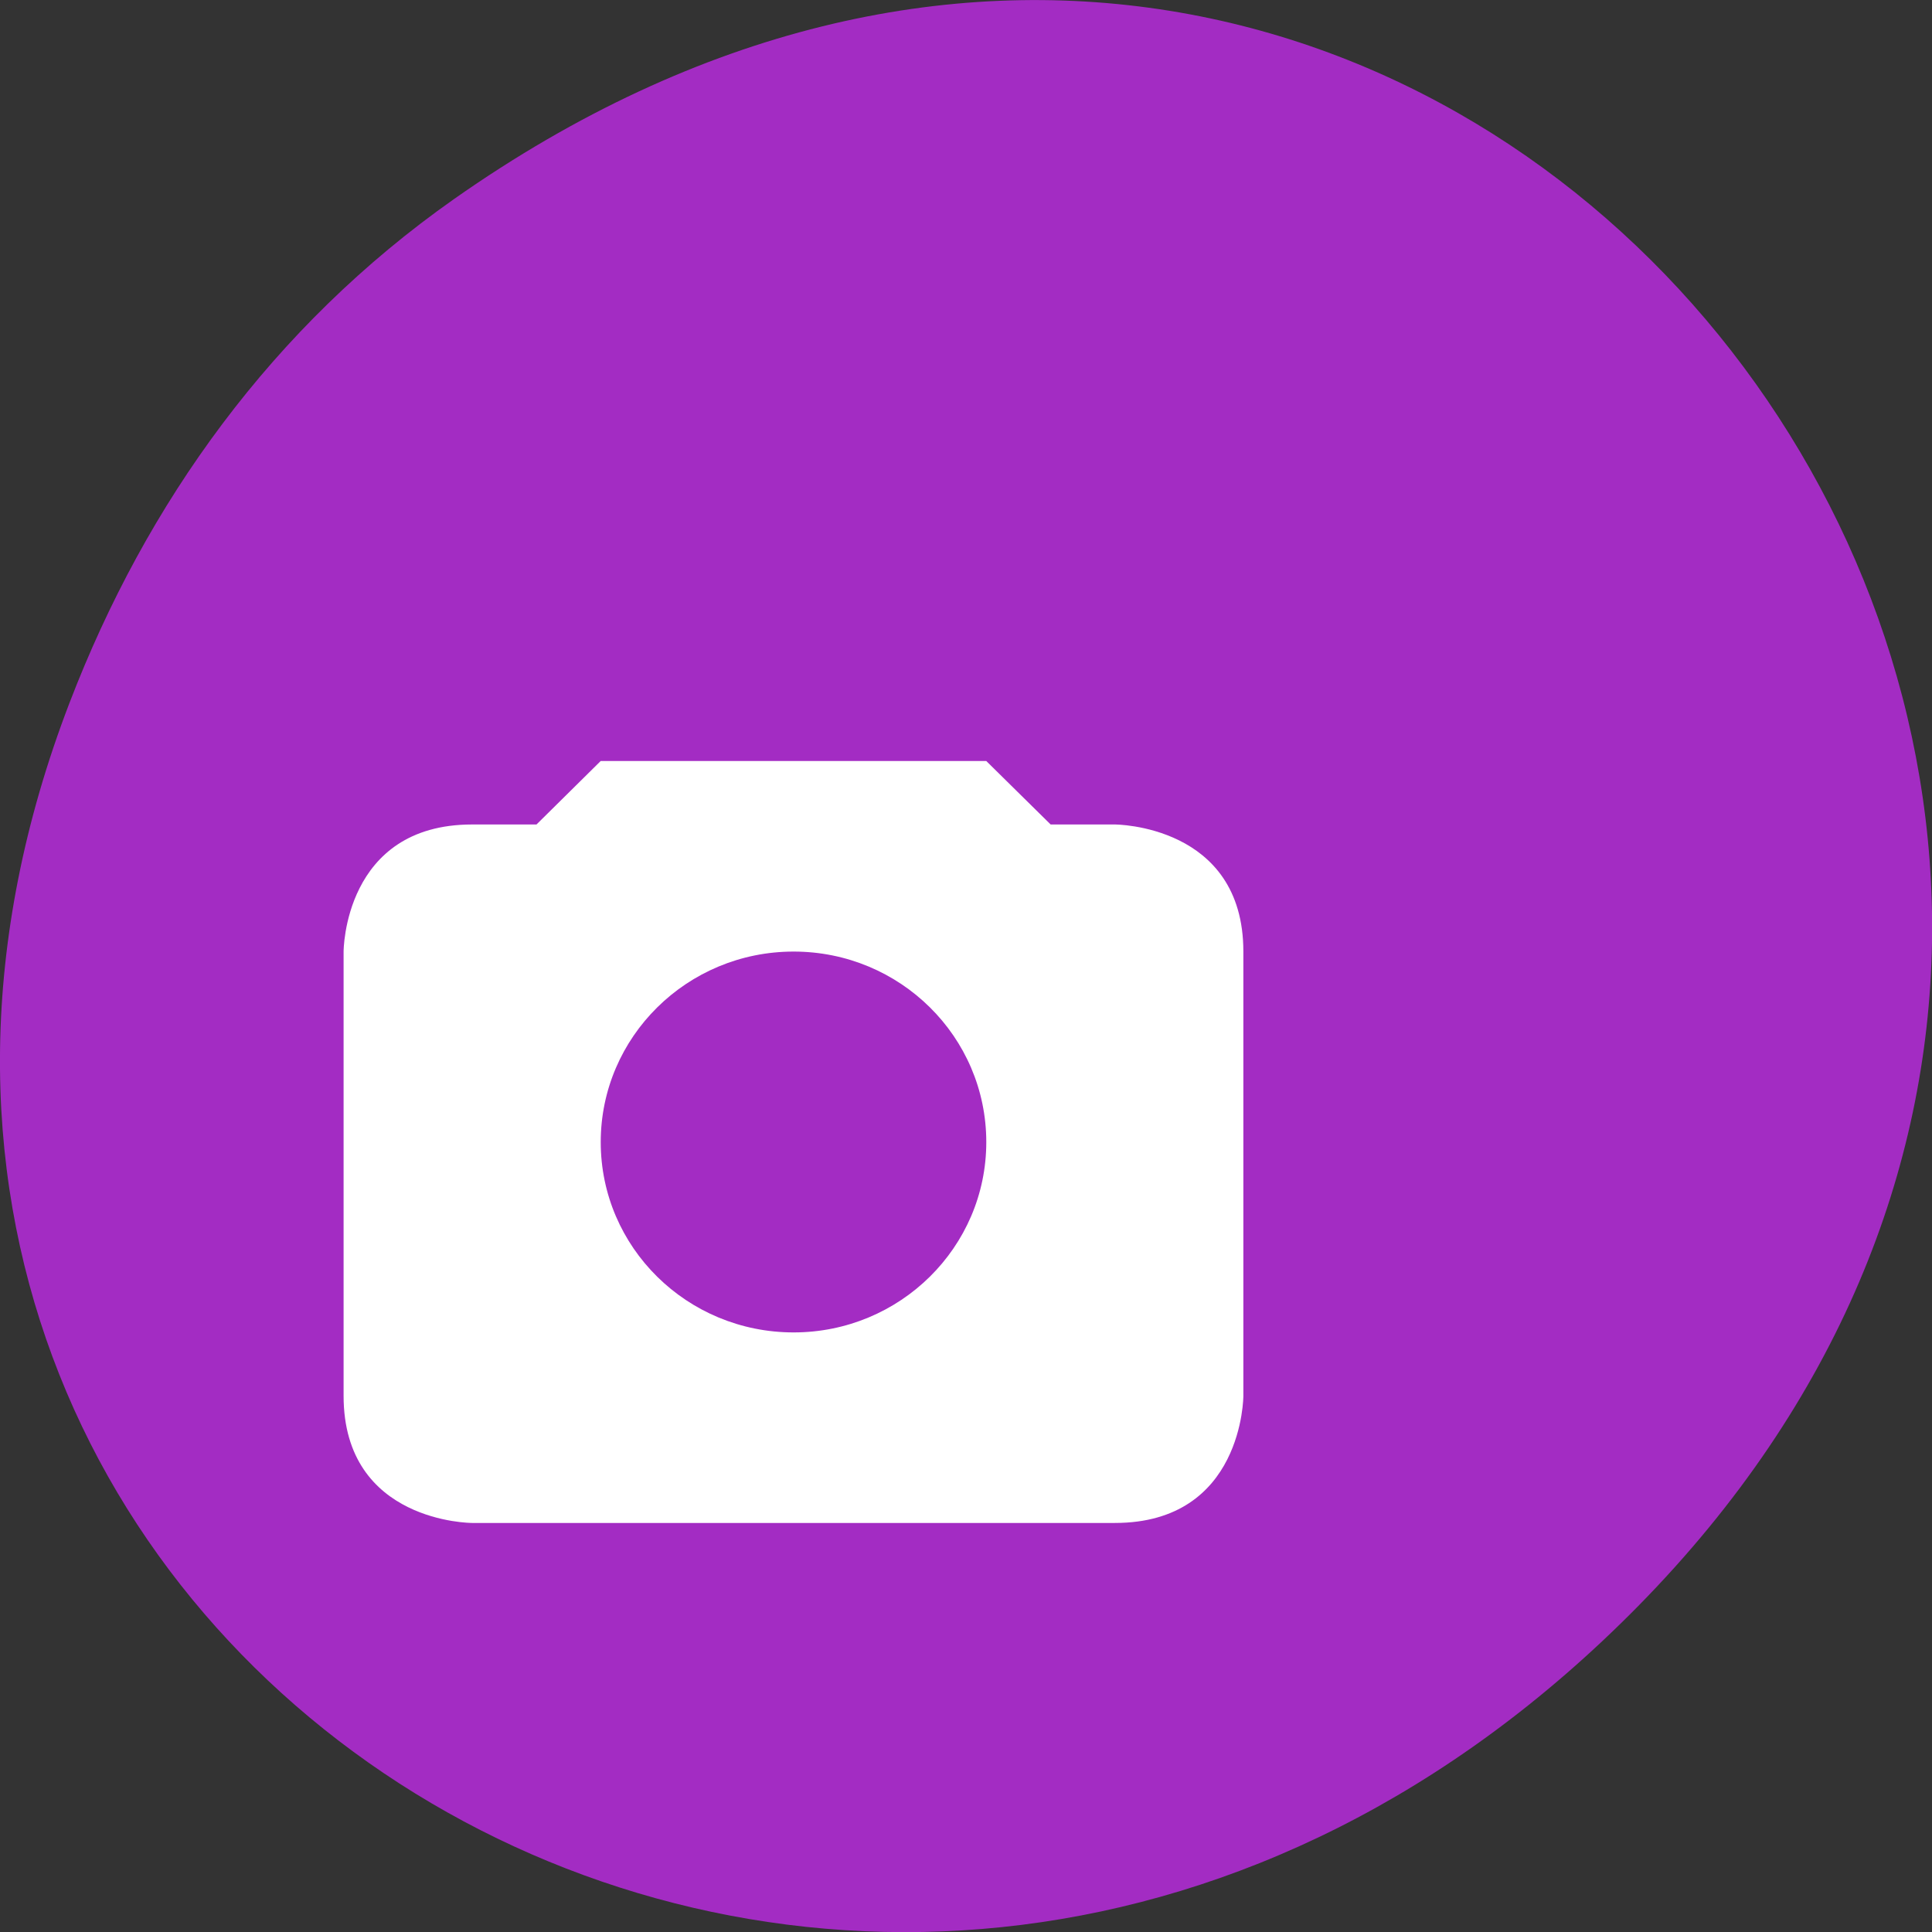 <svg xmlns="http://www.w3.org/2000/svg" viewBox="0 0 32 32"><rect x="0" y="0" width="32" height="32" fill="#333333" stroke="none"/><path d="m 7.52 3.297 c 16.367 -11.504 32.953 9.742 19.617 23.301 c -12.566 12.77 -32.09 0.93 -25.984 -14.961 c 1.273 -3.316 3.363 -6.227 6.367 -8.34" fill="#a32cc3"/><path d="m 9.949 12.605 l -1.063 1.051 h -1.066 c -2.129 0 -2.129 2.105 -2.129 2.105 v 7.359 c 0 2.105 2.129 2.105 2.129 2.105 h 10.645 c 2.129 0 2.129 -2.105 2.129 -2.105 v -7.359 c 0 -2.105 -2.129 -2.105 -2.129 -2.105 h -1.063 l -1.066 -1.051 m -3.191 3.156 c 1.762 0 3.191 1.41 3.191 3.156 c 0 1.742 -1.43 3.152 -3.191 3.152 c -1.766 0 -3.195 -1.41 -3.195 -3.152 c 0 -1.742 1.43 -3.156 3.195 -3.156" fill="#fff"/></svg>